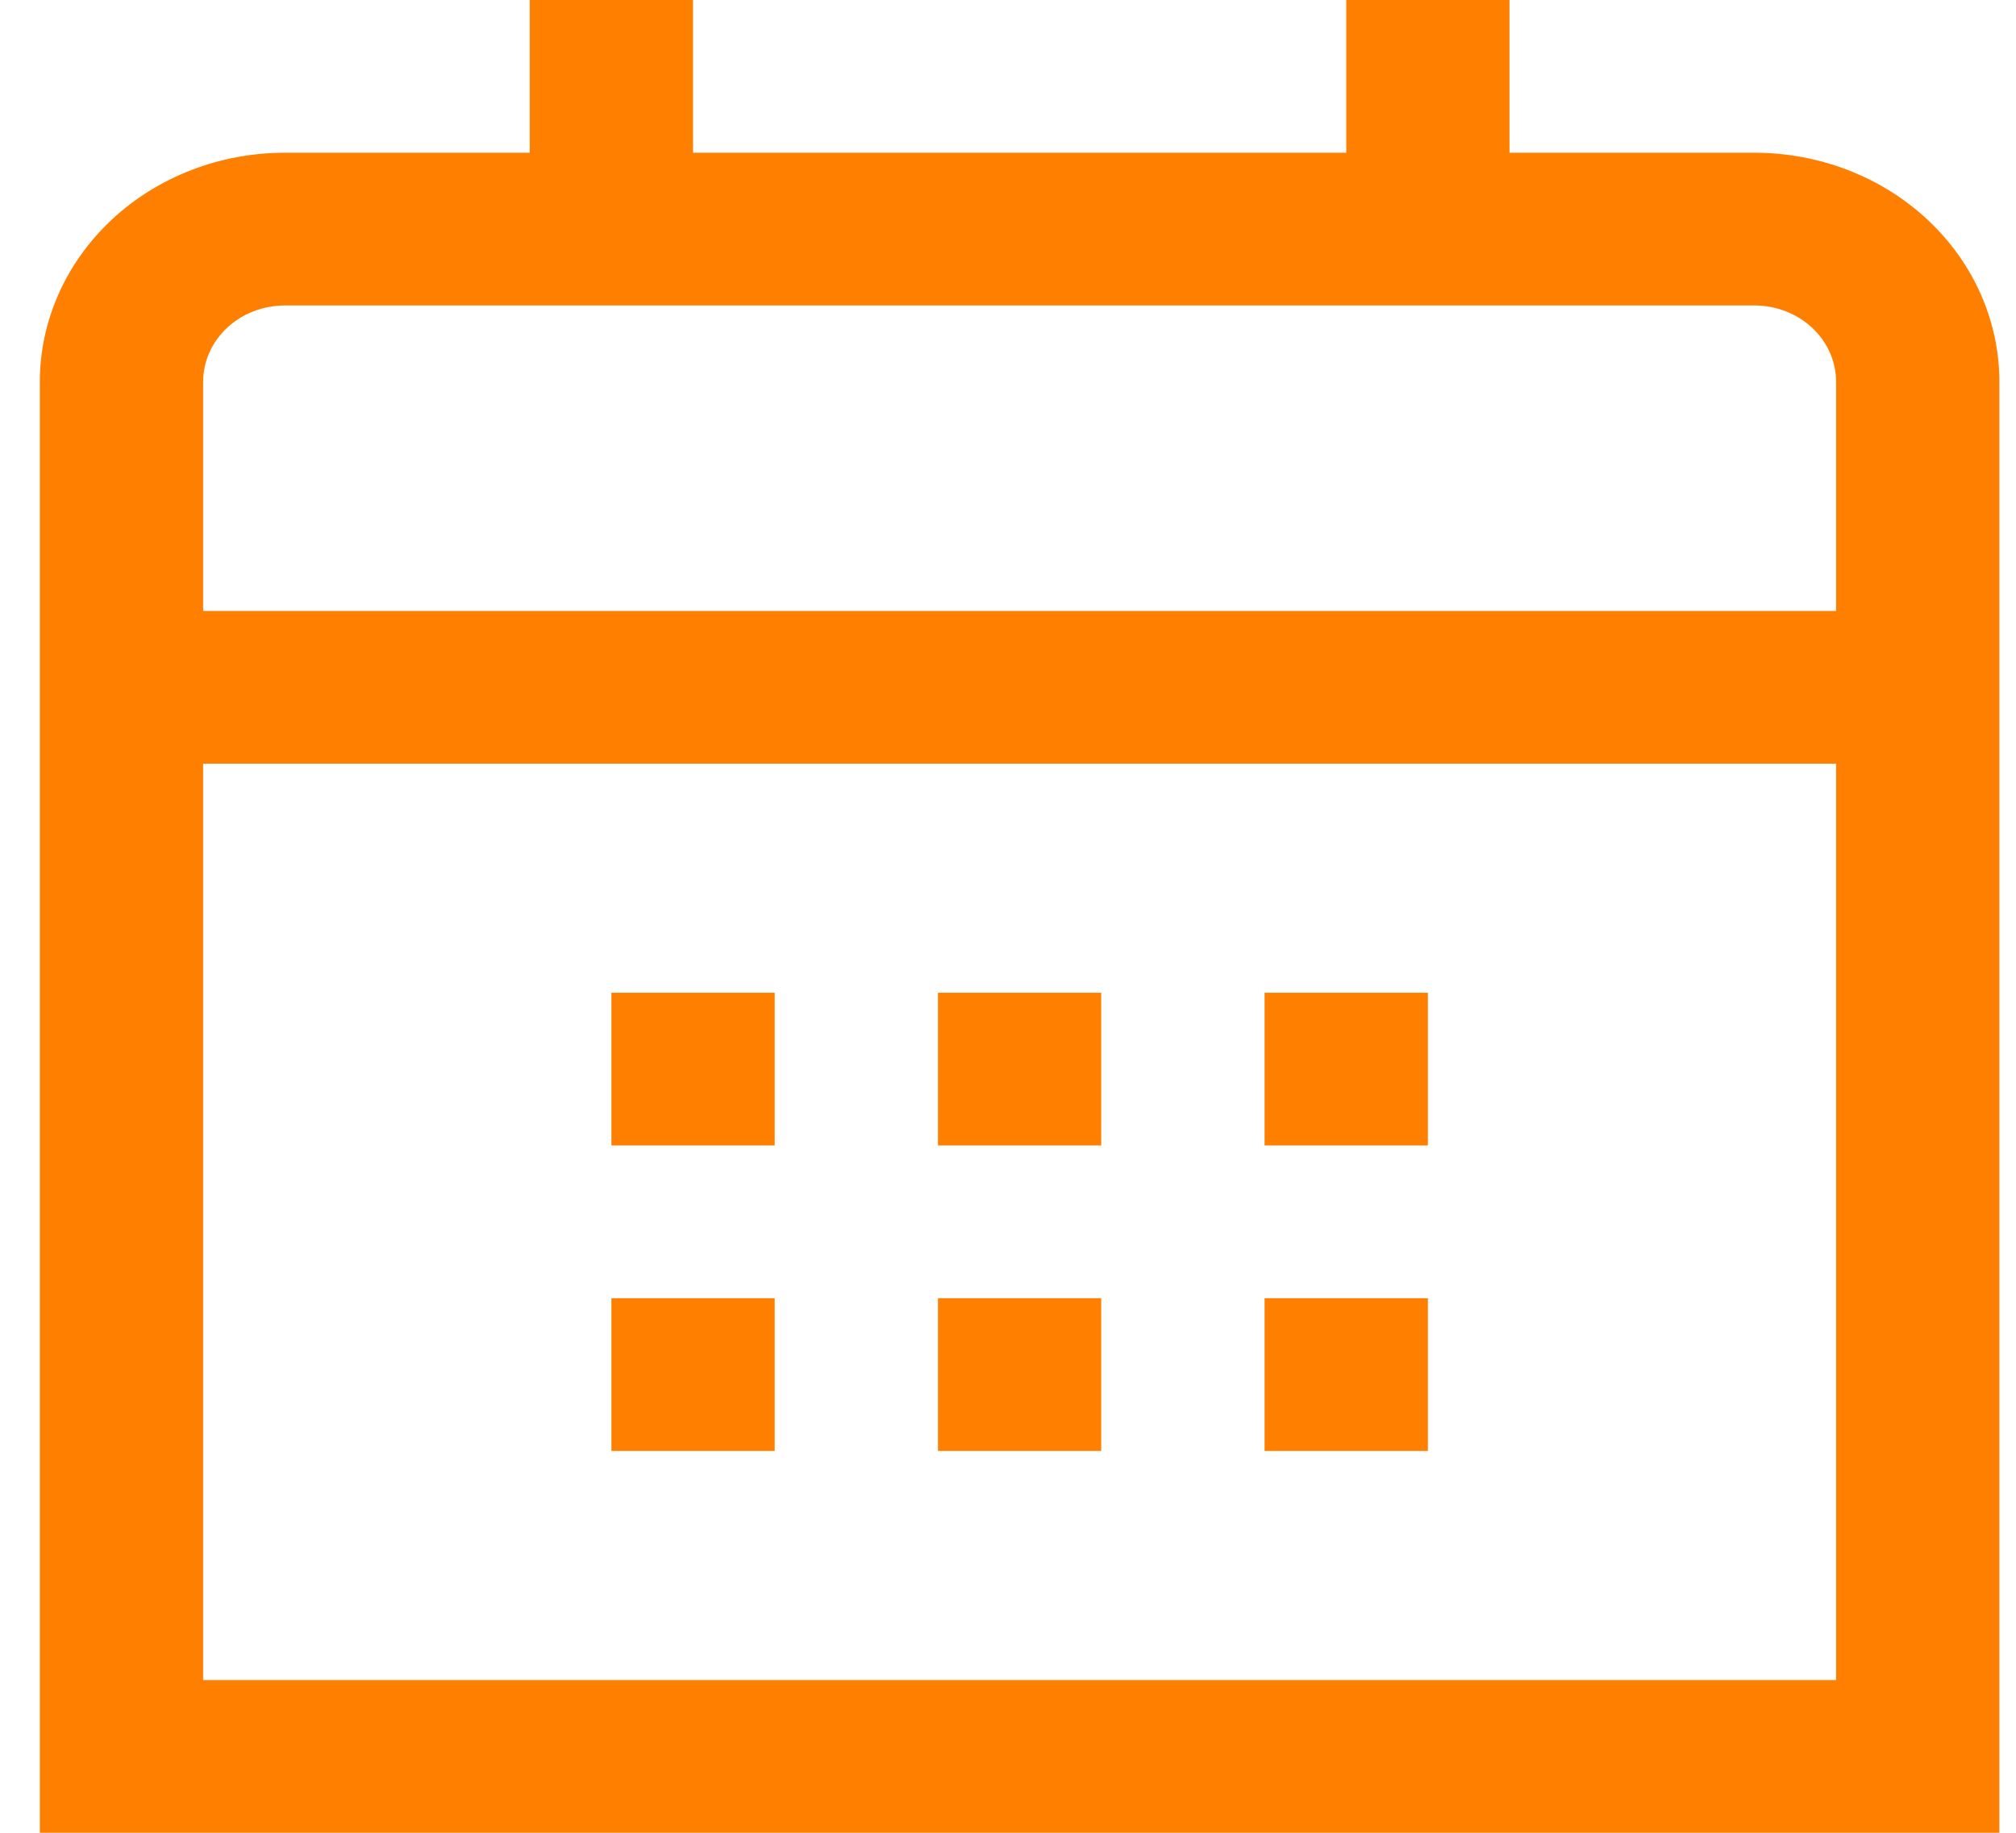 <svg width="33" height="30" viewBox="0 0 33 30" fill="none" xmlns="http://www.w3.org/2000/svg">
<path d="M28.719 2.5H24.709V0H22.037V2.5H11.344V0H8.671V2.5H4.662C3.598 2.5 2.579 2.895 1.827 3.598C1.075 4.302 0.652 5.255 0.652 6.25L0.652 30H32.728V6.25C32.728 5.255 32.306 4.302 31.554 3.598C30.802 2.895 29.782 2.5 28.719 2.5ZM3.325 6.25C3.325 5.918 3.466 5.601 3.717 5.366C3.967 5.132 4.307 5 4.662 5H28.719C29.073 5 29.413 5.132 29.664 5.366C29.915 5.601 30.055 5.918 30.055 6.25V10H3.325V6.25ZM3.325 27.5V12.5H30.055V27.5H3.325Z" fill="#FF7F00"/>
<path d="M23.373 16.25H20.7V18.75H23.373V16.25Z" fill="#FF7F00"/>
<path d="M18.026 16.25H15.354V18.75H18.026V16.25Z" fill="#FF7F00"/>
<path d="M12.681 16.25H10.008V18.75H12.681V16.25Z" fill="#FF7F00"/>
<path d="M23.373 21.25H20.7V23.75H23.373V21.25Z" fill="#FF7F00"/>
<path d="M18.026 21.25H15.354V23.75H18.026V21.25Z" fill="#FF7F00"/>
<path d="M12.681 21.25H10.008V23.75H12.681V21.25Z" fill="#FF7F00"/>
</svg>
